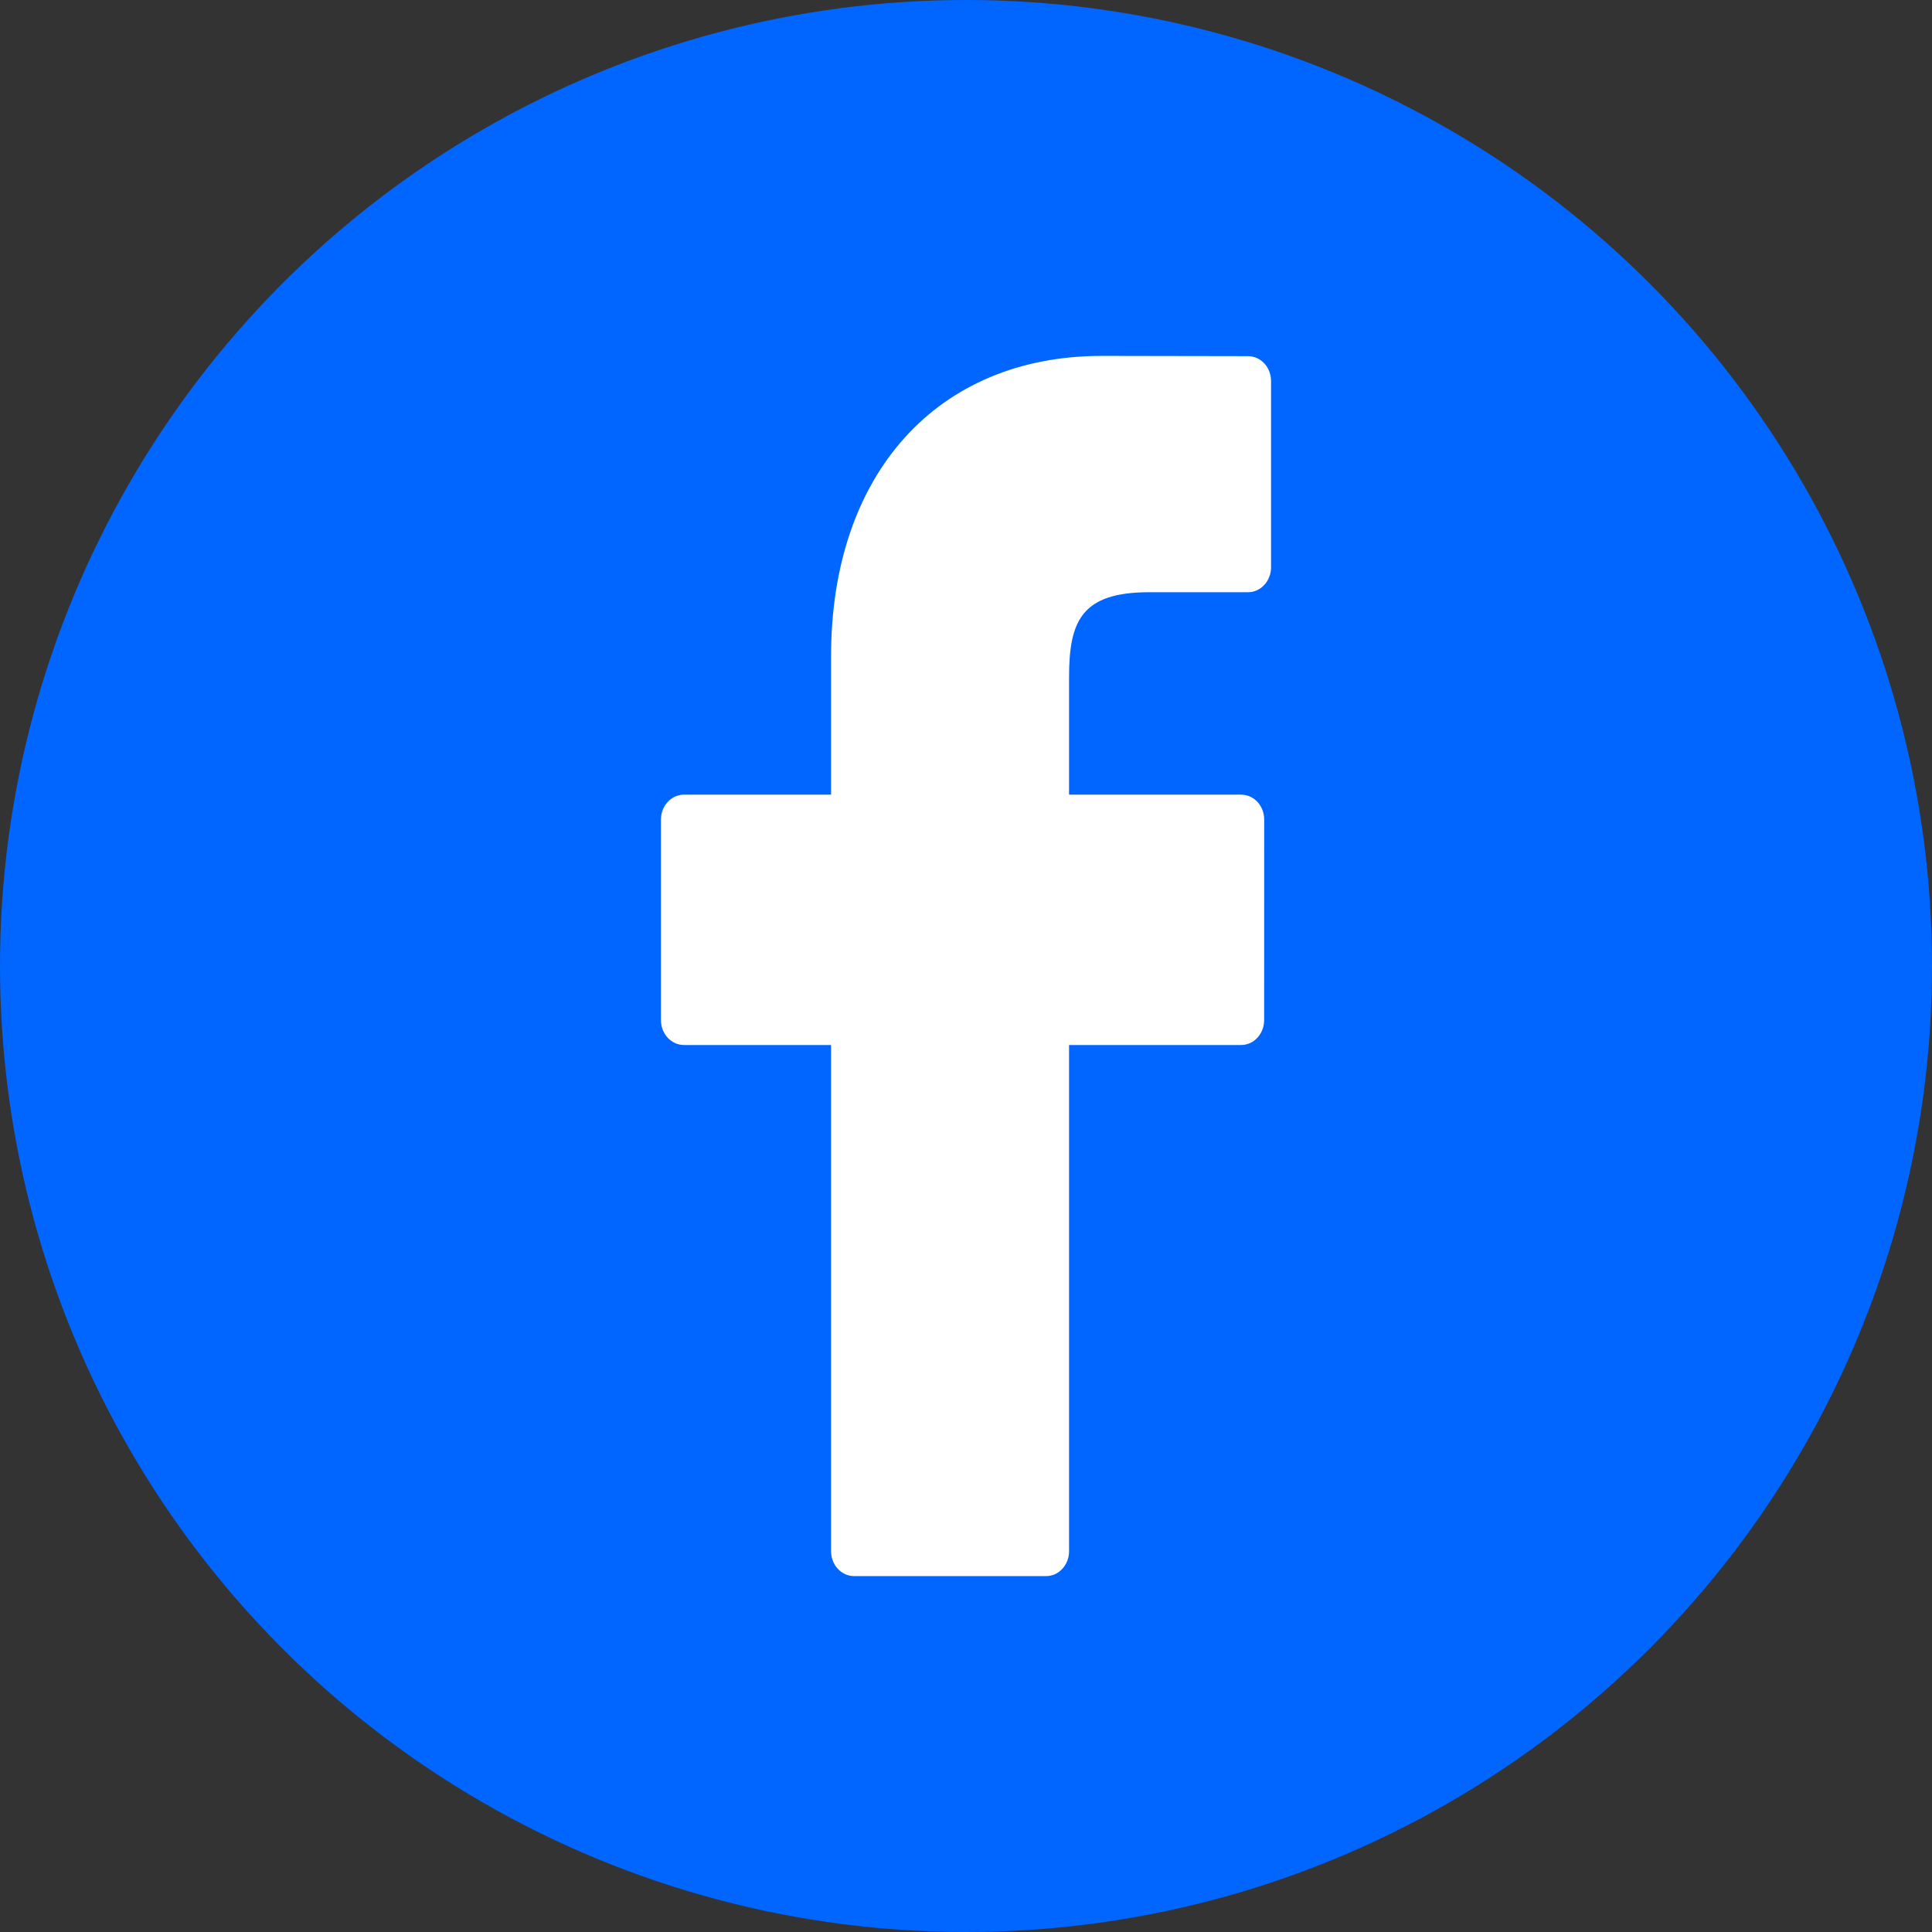 <svg width="38" height="38" viewBox="0 0 38 38" fill="none" xmlns="http://www.w3.org/2000/svg">
<rect x="0" y="0" width="38" height="38" fill="#333333" stroke="none"/>
<circle cx="19" cy="19" r="19" fill="#0066FF"/>
<path d="M24.548 7.005L21.67 7C18.436 7 16.346 9.318 16.346 12.906V15.63H13.453C13.203 15.63 13 15.849 13 16.119V20.065C13 20.335 13.203 20.554 13.453 20.554H16.346V30.511C16.346 30.781 16.549 31 16.799 31H20.575C20.825 31 21.027 30.781 21.027 30.511V20.554H24.411C24.661 20.554 24.864 20.335 24.864 20.065L24.865 16.119C24.865 15.989 24.817 15.865 24.733 15.773C24.648 15.681 24.532 15.63 24.412 15.63H21.027V13.321C21.027 12.212 21.272 11.648 22.609 11.648L24.548 11.648C24.797 11.648 25 11.428 25 11.158V7.494C25 7.224 24.798 7.005 24.548 7.005Z" fill="white"/>
</svg>
